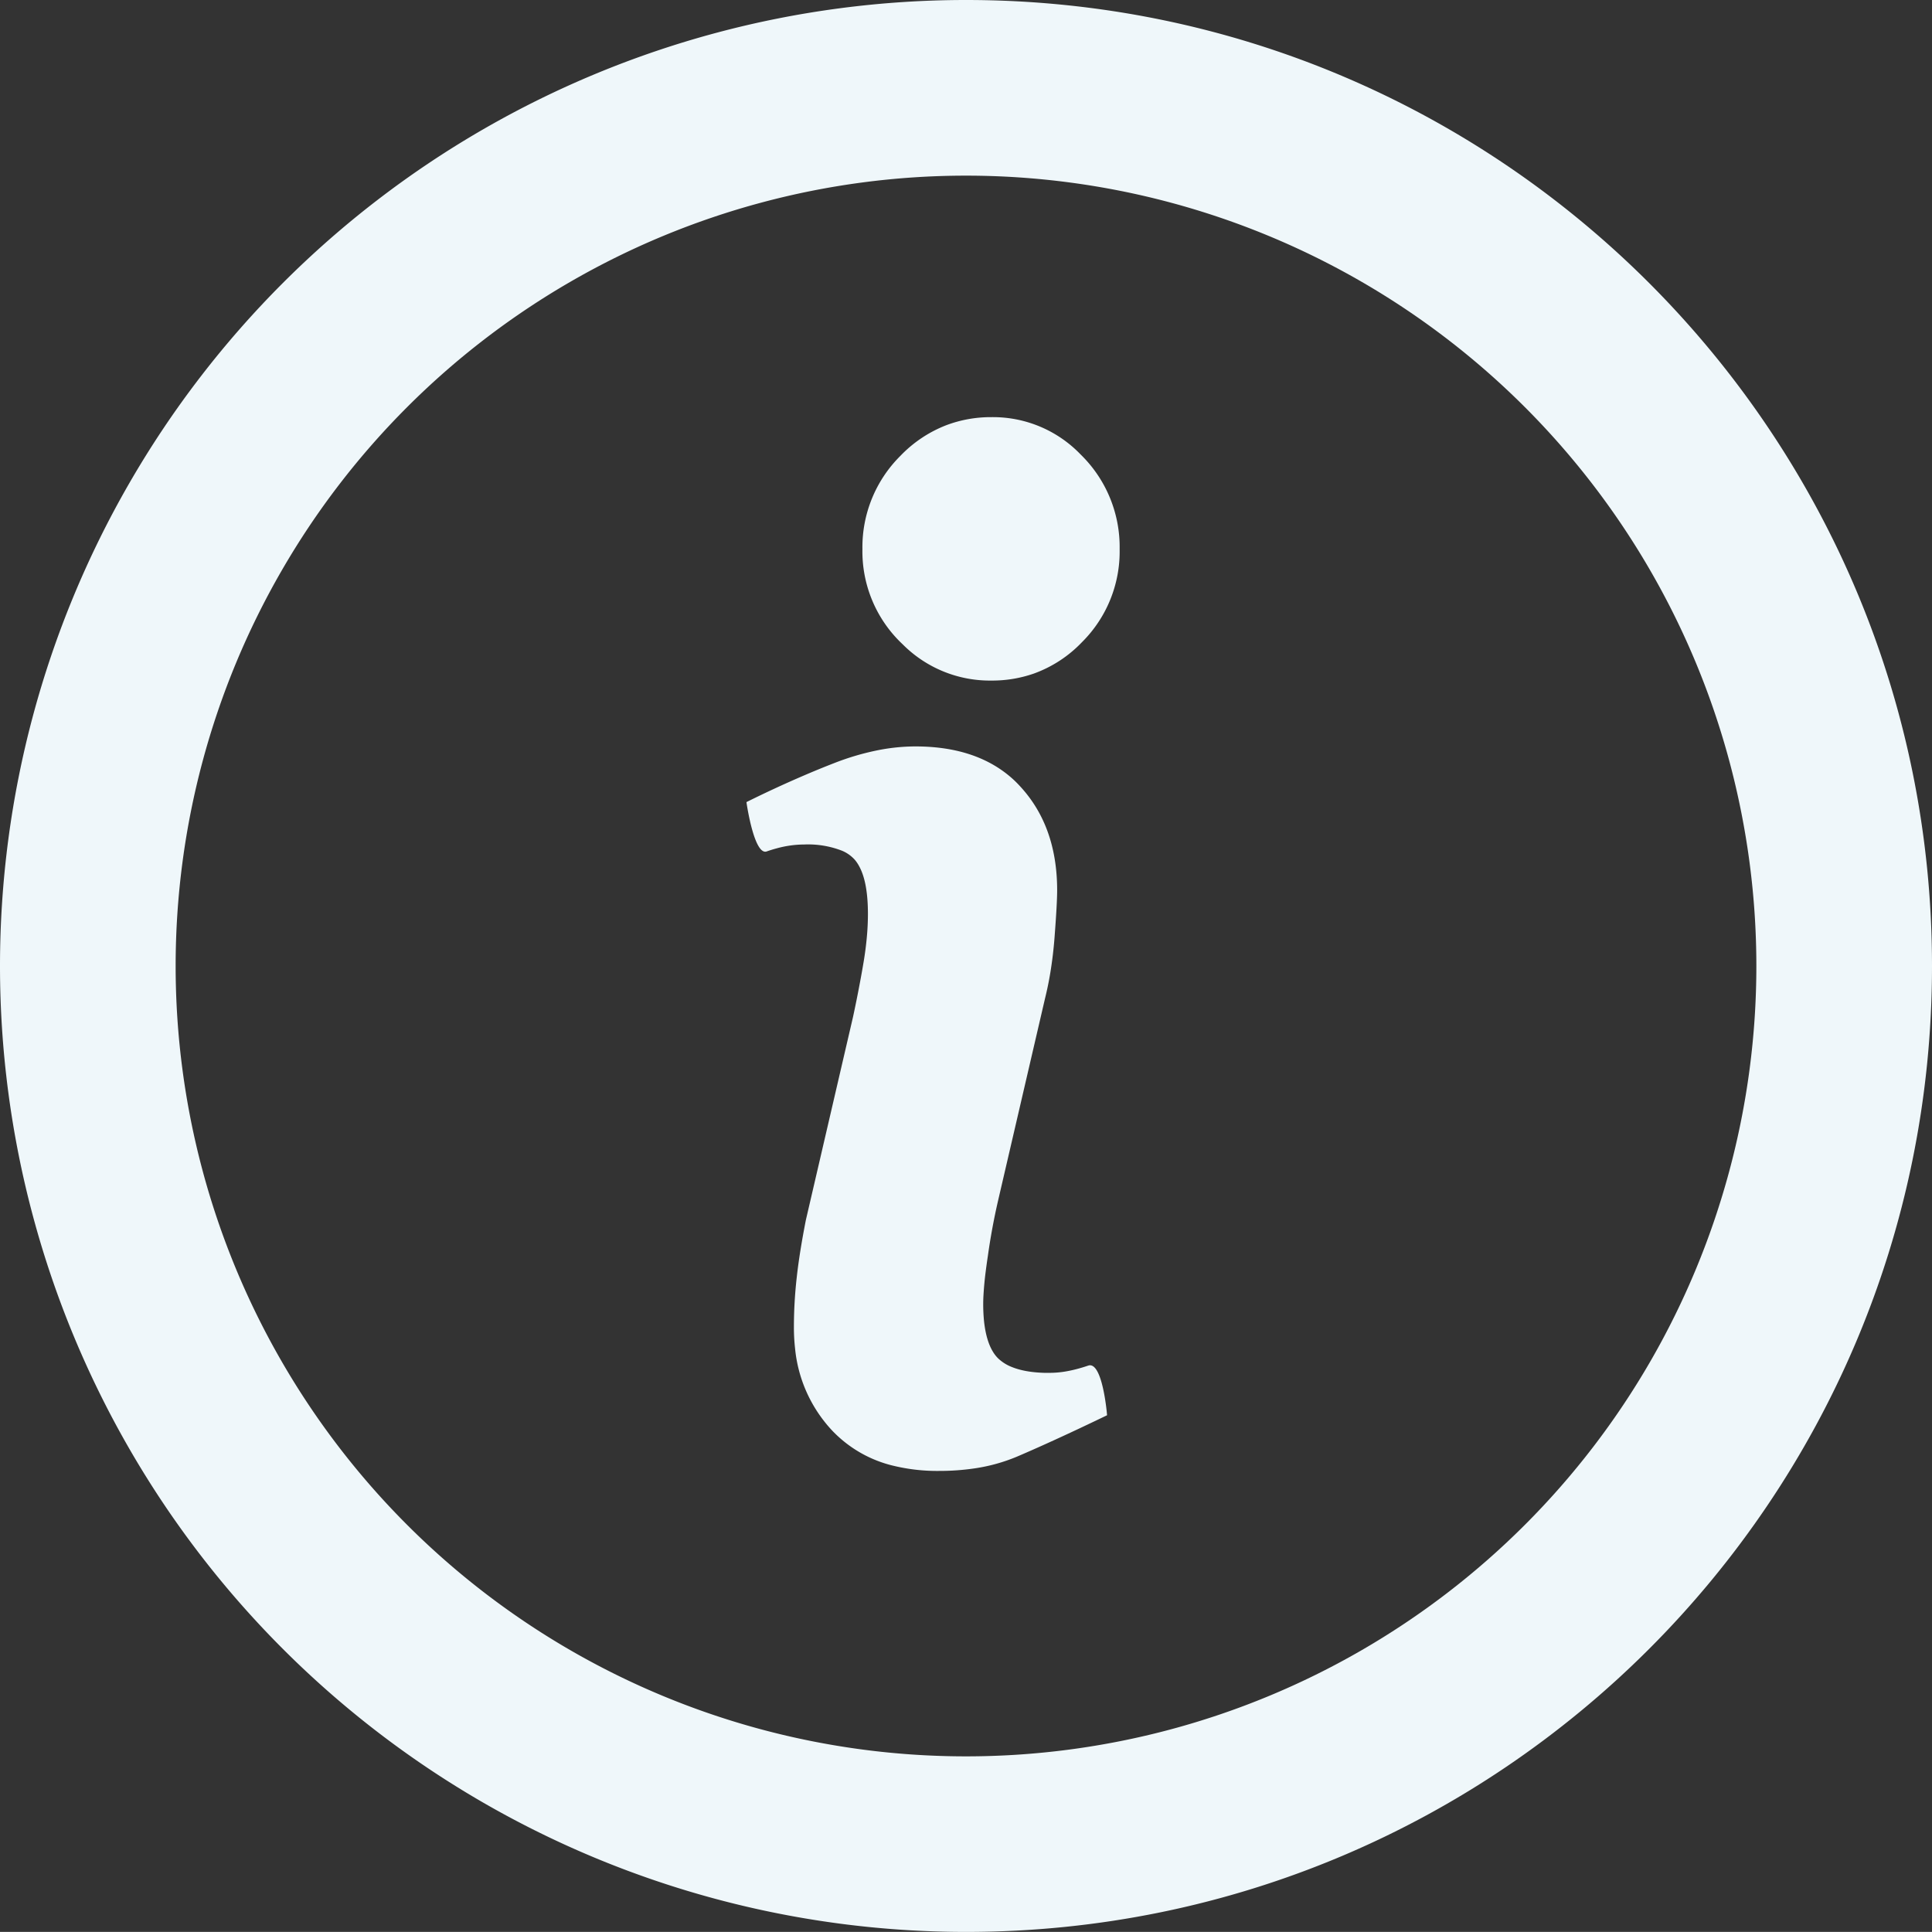 <svg xmlns="http://www.w3.org/2000/svg" width="21.768" height="21.767" viewBox="1022 660.79 21.768 21.767"><rect x="1022" y="660.79" width="21.768" height="21.767" fill="#333333" stroke="none"/><g data-name="Info"><g data-name="Group 196"><g data-name="Group 195"><path d="M1032.884 682.557c6.01 0 10.884-4.872 10.884-10.883 0-6.011-4.873-10.884-10.884-10.884A10.884 10.884 0 0 0 1022 671.674a10.884 10.884 0 0 0 10.884 10.883Zm0-1.978a8.905 8.905 0 0 0 8.905-8.905 8.905 8.905 0 0 0-8.905-8.905 8.905 8.905 0 0 0-8.905 8.905 8.905 8.905 0 0 0 8.905 8.905Zm-1.804-6.044.531-2.287a14.089 14.089 0 0 0 .08-.398 10.596 10.596 0 0 0 .04-.225 3.703 3.703 0 0 0 .036-.28 2.867 2.867 0 0 0 .012-.256c0-.234-.031-.411-.095-.532a.423.423 0 0 0-.053-.08.401.401 0 0 0-.142-.101 1.055 1.055 0 0 0-.427-.071 1.185 1.185 0 0 0-.313.044 1.472 1.472 0 0 0-.11.034.052.052 0 0 1-.014.003c-.127.007-.205-.493-.214-.553a.888.888 0 0 1 0-.006 12.866 12.866 0 0 1 .634-.294 10.513 10.513 0 0 1 .364-.149 2.924 2.924 0 0 1 .457-.136 2.195 2.195 0 0 1 .447-.048c.466 0 .835.125 1.107.375a1.307 1.307 0 0 1 .075.076c.277.3.416.69.416 1.171 0 .1-.01.275-.029.525a4.652 4.652 0 0 1-.048.403 3.693 3.693 0 0 1-.059.287l-.529 2.278a7.232 7.232 0 0 0-.116.628 7.317 7.317 0 0 0-.023.165 3.77 3.77 0 0 0-.027.292 1.652 1.652 0 0 0-.002.075 1.94 1.94 0 0 0 .01.209c.016.14.048.25.097.332a.39.39 0 0 0 .06.078.474.474 0 0 0 .16.1c.095.038.217.06.364.064a1.94 1.94 0 0 0 .055 0 1.088 1.088 0 0 0 .179-.015c.06-.01.124-.025.19-.045a2.04 2.04 0 0 0 .069-.022.065.065 0 0 1 .014-.003c.142-.013.192.496.197.557a.789.789 0 0 1 0 .006 40.182 40.182 0 0 1-.302.144c-.287.135-.525.242-.715.323a1.97 1.97 0 0 1-.466.13 2.704 2.704 0 0 1-.416.03 2.09 2.09 0 0 1-.49-.054 1.398 1.398 0 0 1-.711-.404 1.574 1.574 0 0 1-.415-.923 2.124 2.124 0 0 1-.013-.24 4.988 4.988 0 0 1 .032-.56c.021-.191.056-.407.103-.647Zm3.111-6.51a1.439 1.439 0 0 0 .424-1.048 1.454 1.454 0 0 0-.424-1.051 1.706 1.706 0 0 0-.02-.02 1.369 1.369 0 0 0-1-.416 1.42 1.42 0 0 0-.507.09 1.434 1.434 0 0 0-.519.346 1.45 1.45 0 0 0-.428 1.051 1.434 1.434 0 0 0 .428 1.048 1.73 1.73 0 0 0 .027.026 1.385 1.385 0 0 0 .999.407 1.425 1.425 0 0 0 .475-.078 1.412 1.412 0 0 0 .545-.355Z" fill="#eff7fa" fill-rule="evenodd" data-name="Path 1406"/></g></g></g></svg>